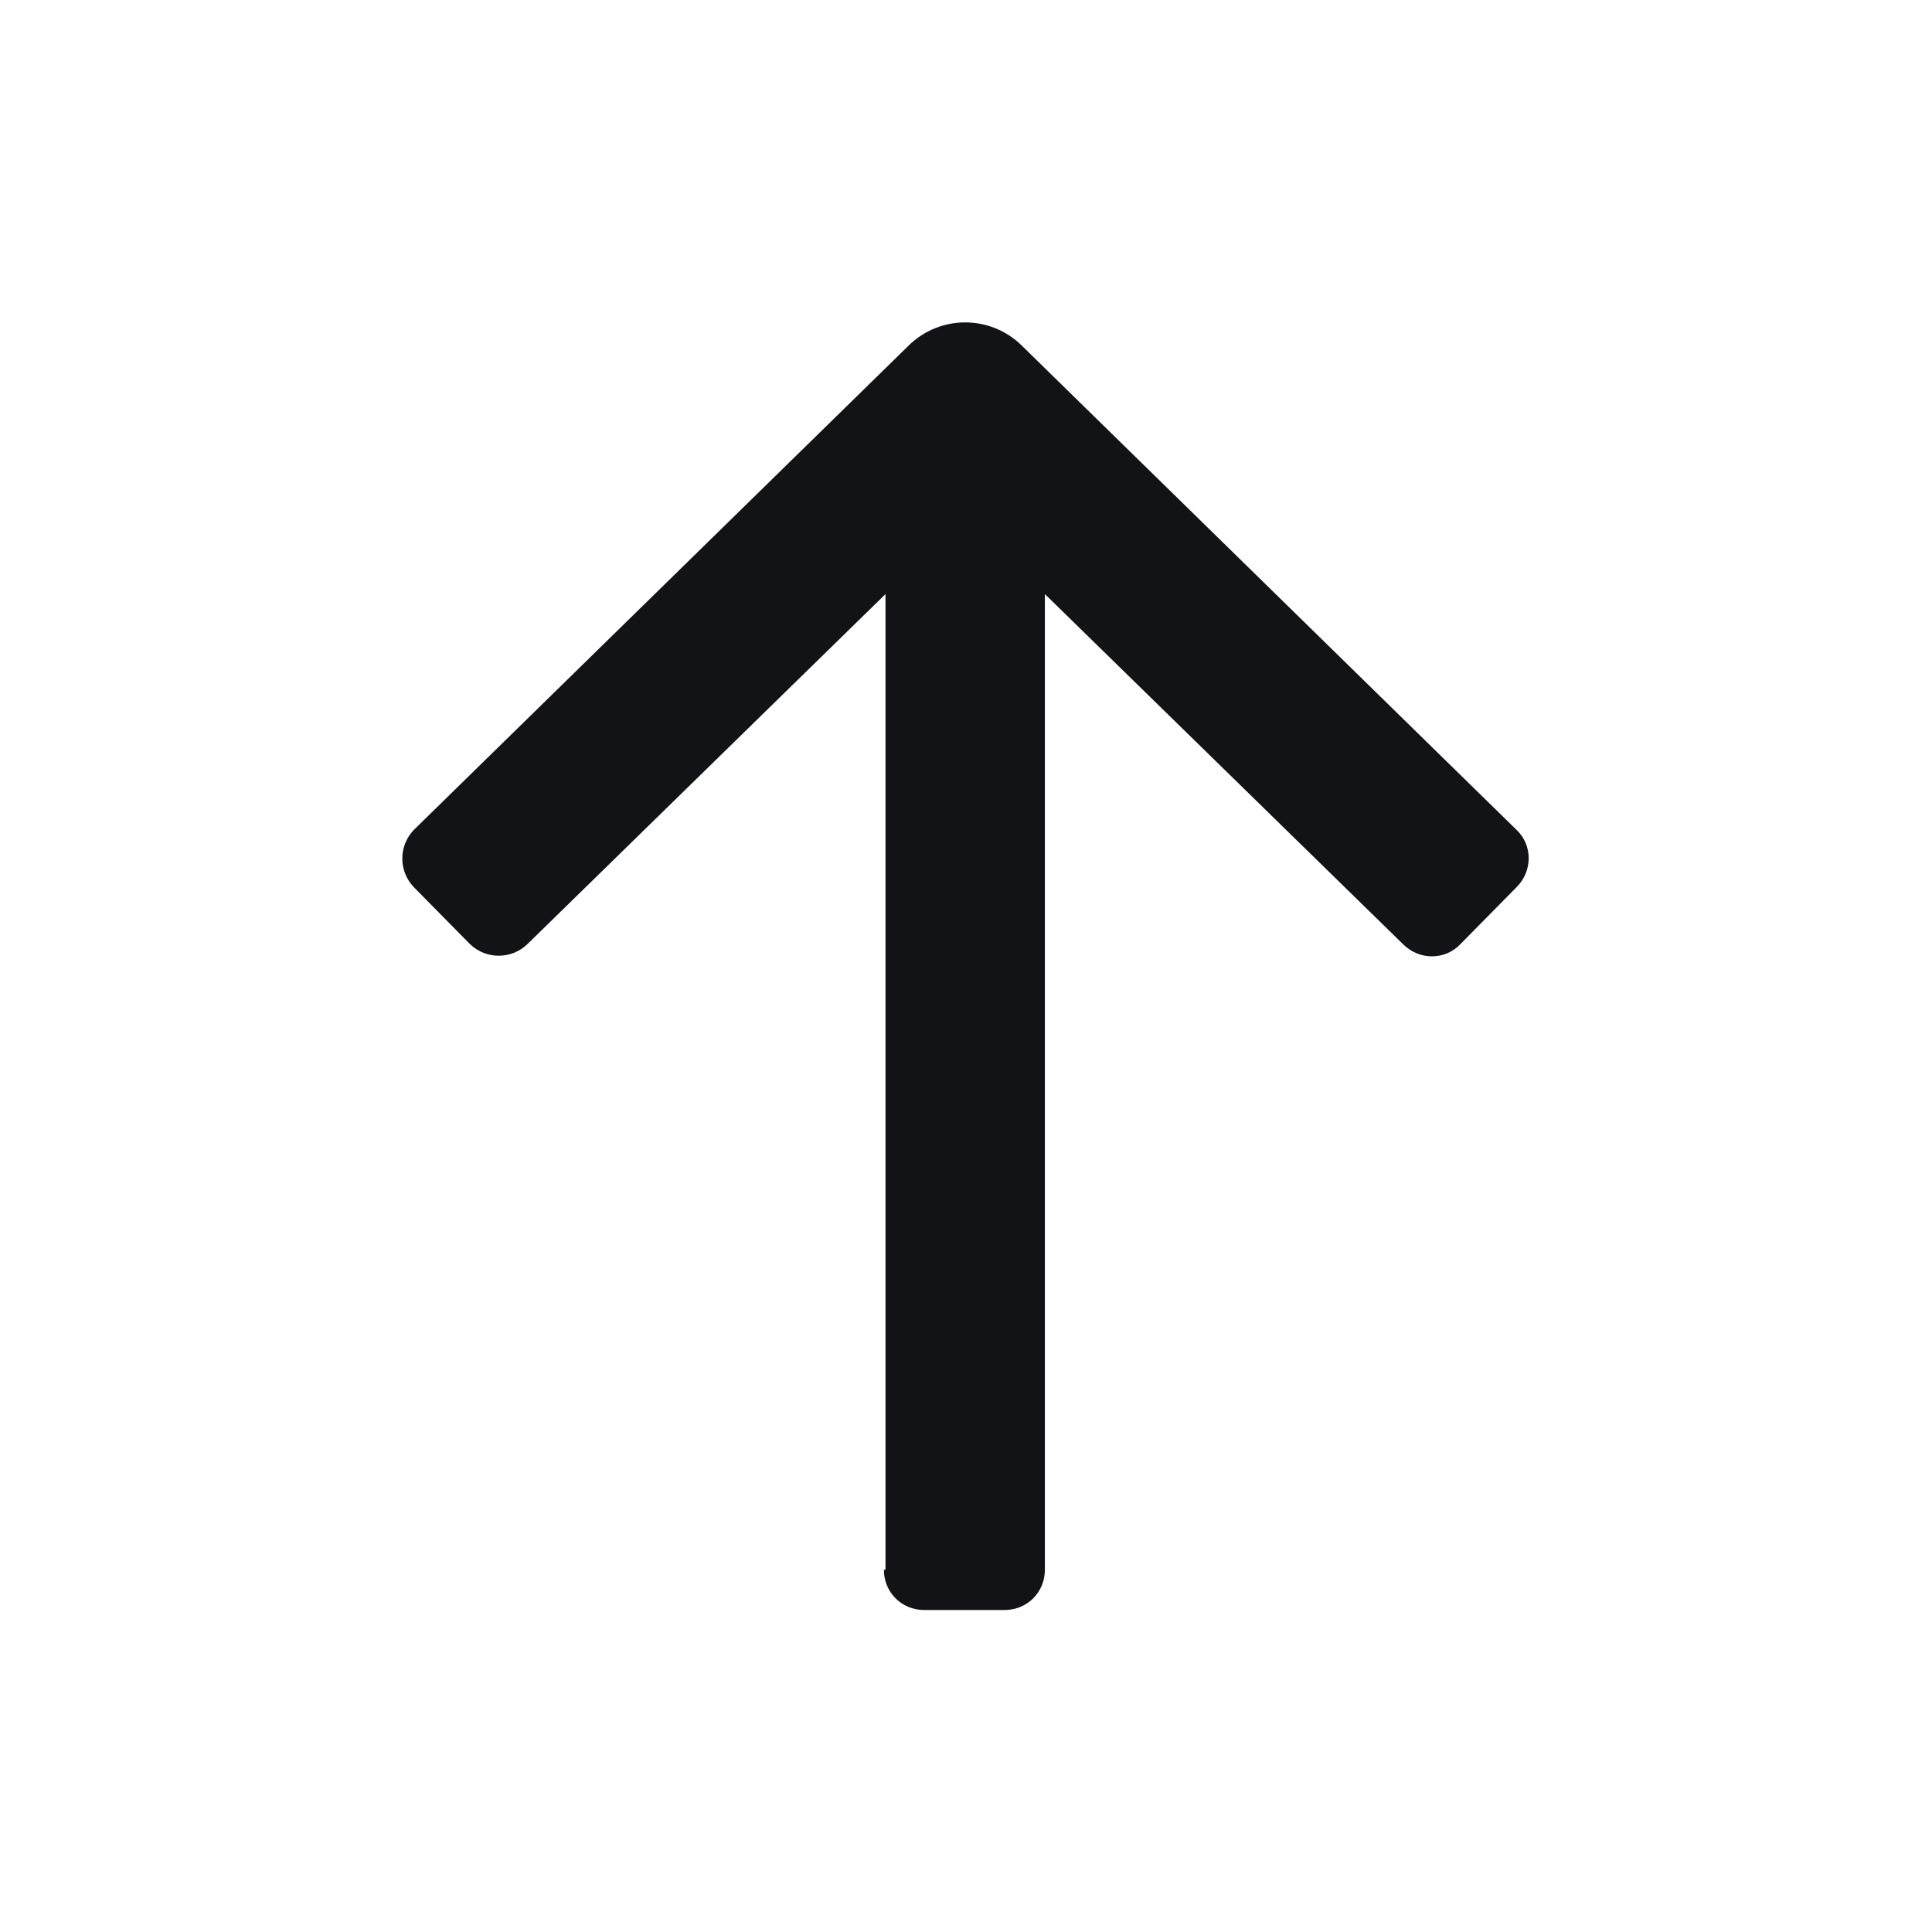 <svg width="24" height="24" viewBox="0 0 24 24" fill="none" xmlns="http://www.w3.org/2000/svg">
<path d="M11 19.5V7.38L6.55 11.73C6.35 11.92 6.04 11.92 5.84 11.73L5.14 11.02C4.95 10.82 4.95 10.51 5.14 10.31L11.29 4.29C11.68 3.91 12.3 3.91 12.69 4.29L18.84 10.31C19.04 10.5 19.04 10.82 18.84 11.02L18.14 11.73C17.95 11.93 17.63 11.93 17.43 11.73L12.98 7.38V19.5C12.98 19.78 12.76 20 12.48 20H11.48C11.2 20 10.98 19.78 10.98 19.5H11Z" fill="#111317"/>
</svg>
